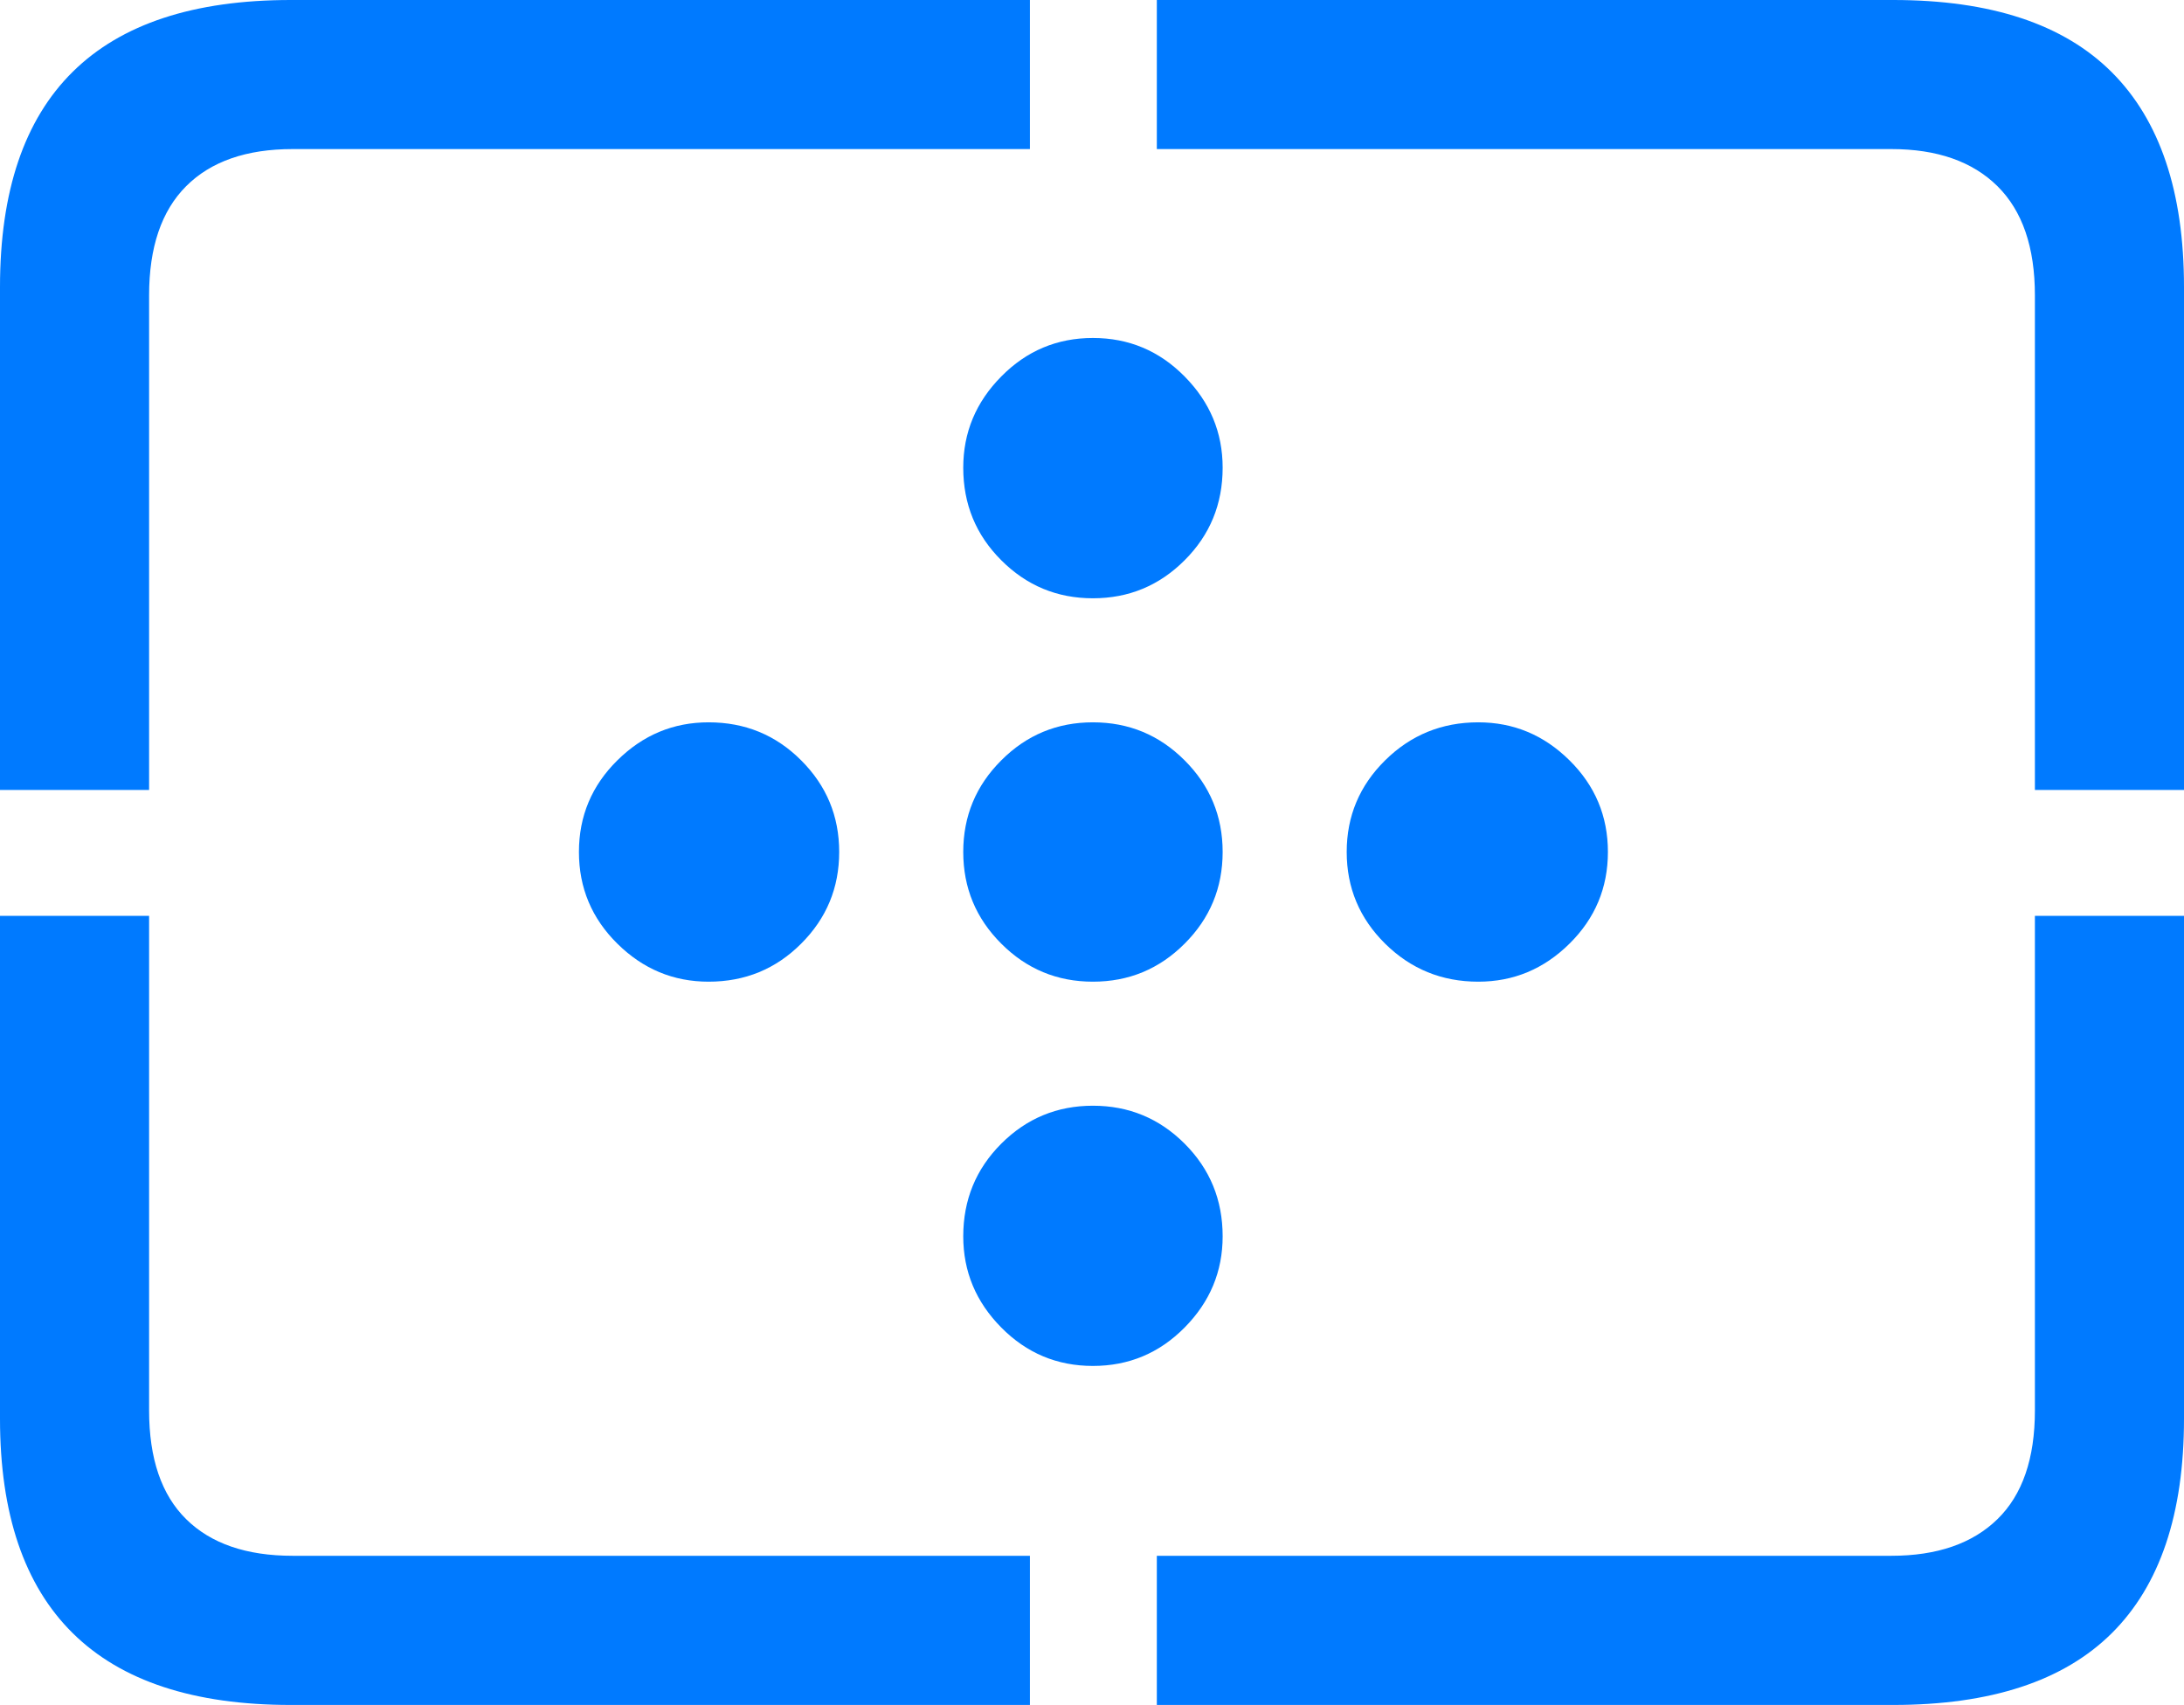 <?xml version="1.0" encoding="UTF-8"?>
<!--Generator: Apple Native CoreSVG 175.5-->
<!DOCTYPE svg
PUBLIC "-//W3C//DTD SVG 1.1//EN"
       "http://www.w3.org/Graphics/SVG/1.1/DTD/svg11.dtd">
<svg version="1.1" xmlns="http://www.w3.org/2000/svg" xmlns:xlink="http://www.w3.org/1999/xlink" width="23.027" height="17.979">
 <g>
  <rect height="17.979" opacity="0" width="23.027" x="0" y="0"/>
  <path d="M3.066 17.979L10.859 17.979L10.859 16.406L3.086 16.406Q2.354 16.406 1.963 16.02Q1.572 15.635 1.572 14.873L1.572 9.658L0 9.658L0 14.961Q0 16.465 0.767 17.222Q1.533 17.979 3.066 17.979ZM12.197 17.979L19.961 17.979Q21.504 17.979 22.266 17.222Q23.027 16.465 23.027 14.961L23.027 9.658L21.455 9.658L21.455 14.873Q21.455 15.635 21.06 16.02Q20.664 16.406 19.941 16.406L12.197 16.406ZM21.455 8.33L23.027 8.33L23.027 3.027Q23.027 1.523 22.266 0.762Q21.504 0 19.961 0L12.197 0L12.197 1.572L19.941 1.572Q20.664 1.572 21.06 1.963Q21.455 2.354 21.455 3.115ZM0 8.33L1.572 8.33L1.572 3.115Q1.572 2.354 1.963 1.963Q2.354 1.572 3.086 1.572L10.859 1.572L10.859 0L3.066 0Q1.533 0 0.767 0.757Q0 1.514 0 3.027Z" fill="#007aff"/>
  <path d="M11.523 6.309Q12.09 6.309 12.49 5.908Q12.891 5.508 12.891 4.932Q12.891 4.375 12.49 3.97Q12.09 3.564 11.523 3.564Q10.957 3.564 10.557 3.97Q10.156 4.375 10.156 4.932Q10.156 5.508 10.557 5.908Q10.957 6.309 11.523 6.309ZM11.523 14.404Q12.09 14.404 12.49 13.999Q12.891 13.594 12.891 13.037Q12.891 12.461 12.49 12.06Q12.09 11.66 11.523 11.66Q10.957 11.66 10.557 12.06Q10.156 12.461 10.156 13.037Q10.156 13.594 10.557 13.999Q10.957 14.404 11.523 14.404ZM15.586 10.352Q16.143 10.352 16.548 9.951Q16.953 9.551 16.953 8.984Q16.953 8.418 16.548 8.018Q16.143 7.617 15.586 7.617Q15.01 7.617 14.604 8.018Q14.199 8.418 14.199 8.984Q14.199 9.551 14.604 9.951Q15.01 10.352 15.586 10.352ZM7.471 10.352Q8.047 10.352 8.447 9.951Q8.848 9.551 8.848 8.984Q8.848 8.418 8.447 8.018Q8.047 7.617 7.471 7.617Q6.914 7.617 6.509 8.018Q6.104 8.418 6.104 8.984Q6.104 9.551 6.509 9.951Q6.914 10.352 7.471 10.352Z" fill="#007aff"/>
  <path d="M11.523 10.352Q12.09 10.352 12.49 9.951Q12.891 9.551 12.891 8.984Q12.891 8.418 12.49 8.018Q12.09 7.617 11.523 7.617Q10.957 7.617 10.557 8.018Q10.156 8.418 10.156 8.984Q10.156 9.551 10.557 9.951Q10.957 10.352 11.523 10.352Z" fill="#007aff"/>
 </g>
</svg>
